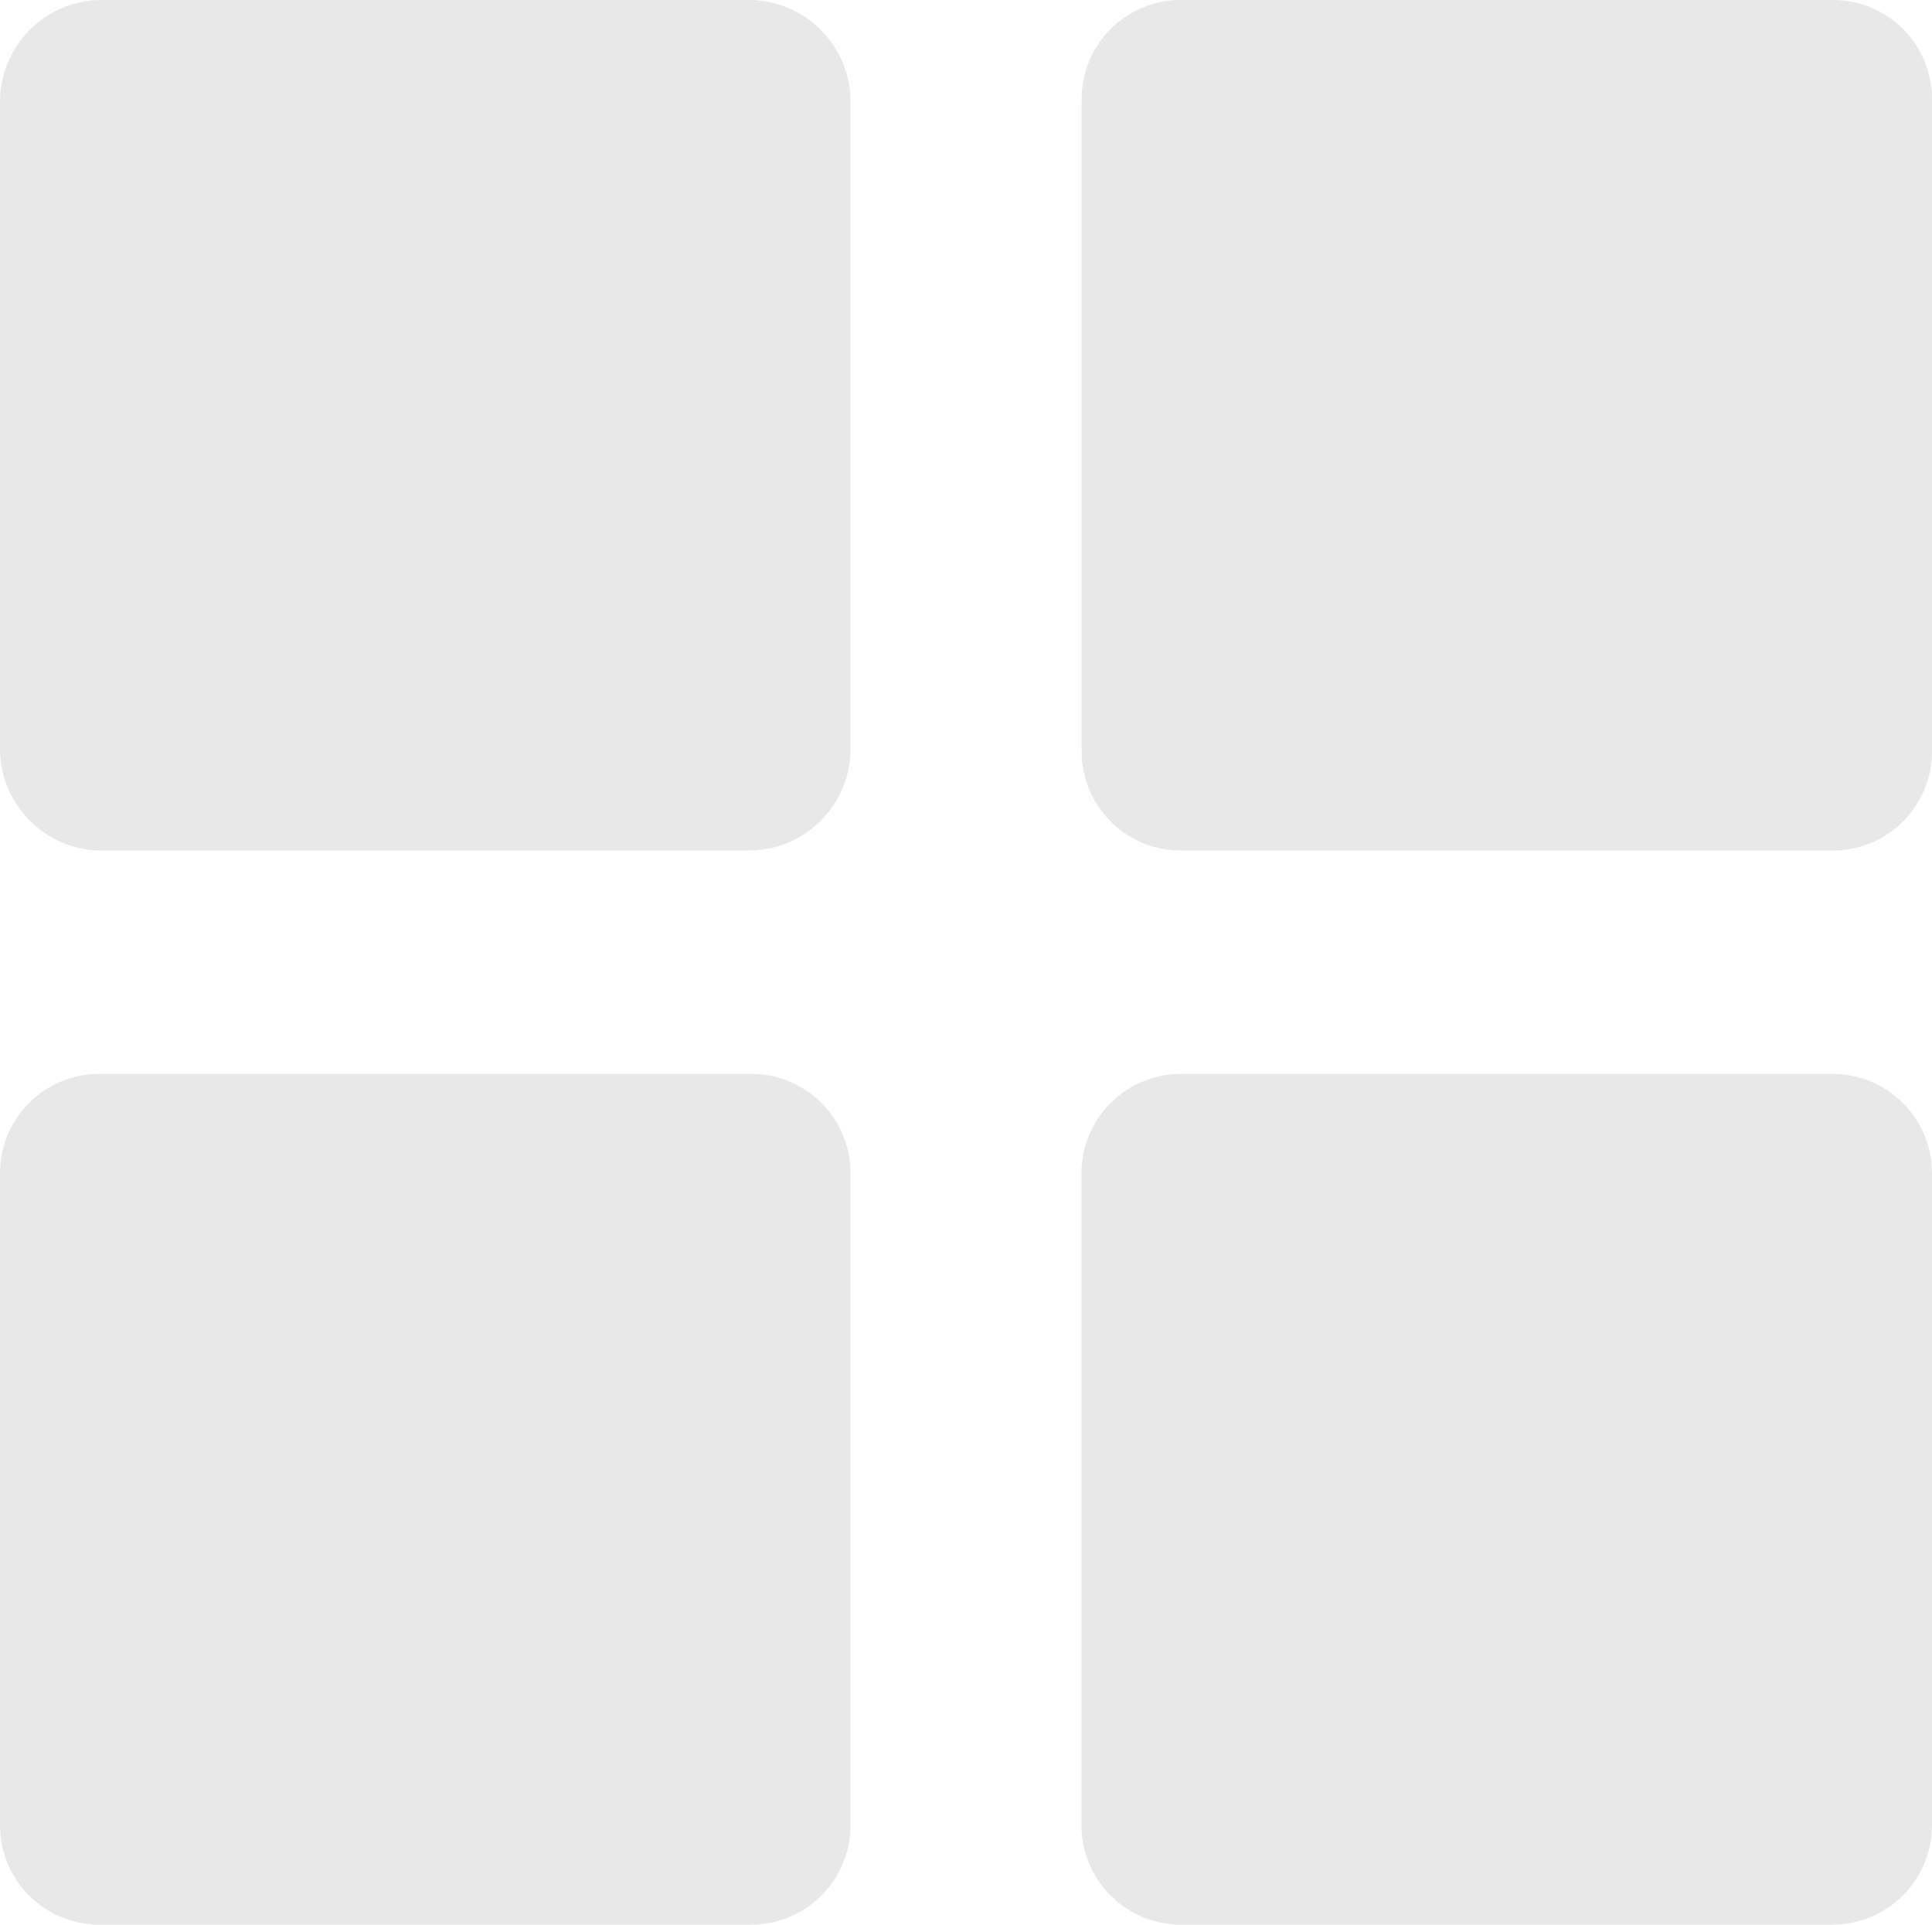 <?xml version="1.0" encoding="utf-8"?>
<!-- Generator: Adobe Illustrator 24.0.0, SVG Export Plug-In . SVG Version: 6.00 Build 0)  -->
<svg version="1.1" id="Слой_1" xmlns="http://www.w3.org/2000/svg" xmlns:xlink="http://www.w3.org/1999/xlink" x="0px" y="0px"
	 viewBox="0 0 974.9 971.2" style="enable-background:new 0 0 974.9 971.2;" xml:space="preserve">
<style type="text/css">
	.st0{fill:#E8E8E8;stroke:#E8E8E8;stroke-linejoin:round;stroke-miterlimit:10;}
	.st1{fill:#E8E8E8;stroke:#E8E8E8;stroke-linecap:round;stroke-linejoin:round;stroke-miterlimit:10;}
	.st2{fill:#E8E8E8;stroke:#E8E8E8;stroke-miterlimit:10;}
</style>
<path class="st0" d="M377.8,428.7H51.4c-28.1,0-50.9-22.8-50.9-50.9V51.4c0-28.1,22.8-50.9,50.9-50.9h326.4
	c28.1,0,50.9,22.8,50.9,50.9v326.4C428.7,405.9,405.9,428.7,377.8,428.7z"/>
<path class="st1" d="M924.9,428.7H595.8c-27.4,0-49.5-22.2-49.5-49.5V50c0-27.4,22.2-49.5,49.5-49.5h329.1
	c27.4,0,49.5,22.2,49.5,49.5v329.1C974.4,406.5,952.3,428.7,924.9,428.7z"/>
<path class="st2" d="M924.7,970.7H595.9c-27.5,0-49.7-22.3-49.7-49.7V592.1c0-27.5,22.3-49.7,49.7-49.7h328.8
	c27.5,0,49.7,22.3,49.7,49.7v328.8C974.4,948.4,952.2,970.7,924.7,970.7z"/>
<path class="st2" d="M379.1,970.7h-329c-27.4,0-49.6-22.2-49.6-49.6V592c0-27.4,22.2-49.6,49.6-49.6h329c27.4,0,49.6,22.2,49.6,49.6
	v329C428.7,948.4,406.5,970.7,379.1,970.7z"/>
</svg>
